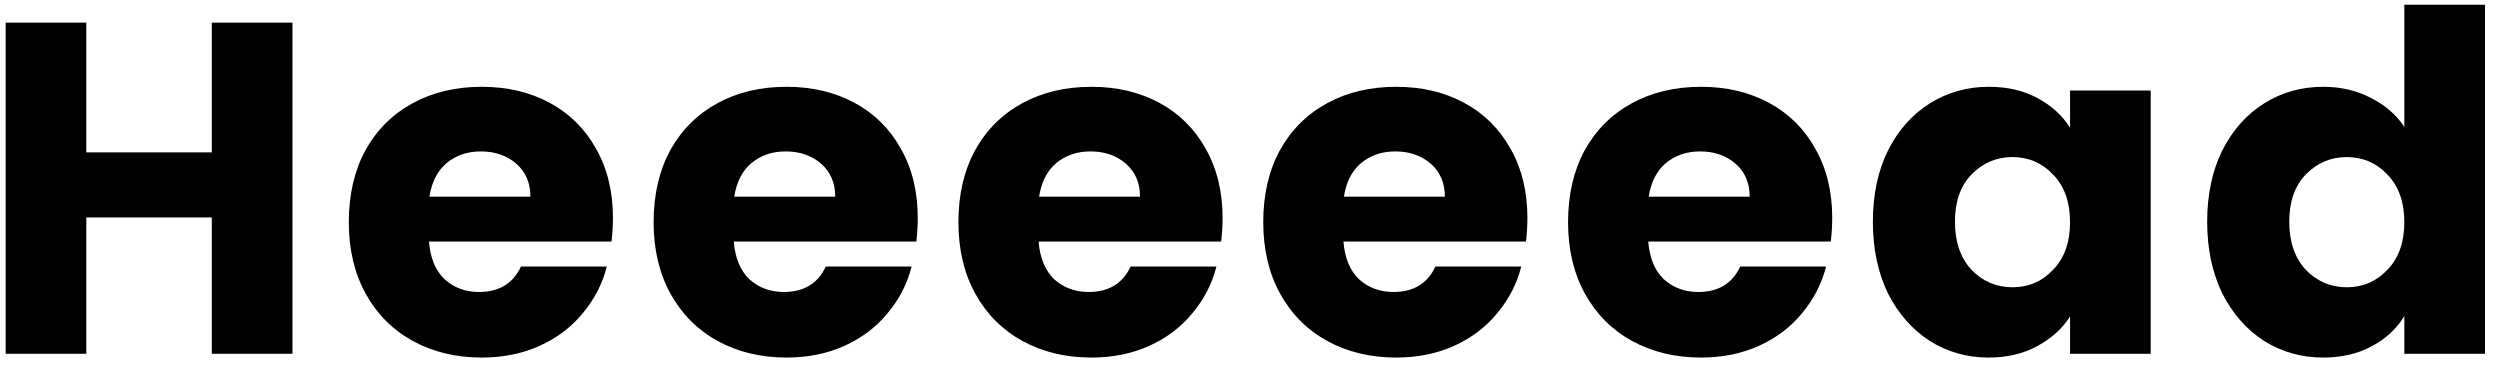 <svg width="106" height="16" viewBox="0 0 106 16" fill="none" xmlns="http://www.w3.org/2000/svg">
<path d="M12.4 0.96V15H8.98V9.22H3.66V15H0.24V0.96H3.66V6.46H8.98V0.96H12.4Z" fill="black"/>
<path d="M25.989 9.24C25.989 9.56 25.969 9.893 25.929 10.24H18.189C18.242 10.933 18.462 11.467 18.849 11.84C19.249 12.2 19.736 12.38 20.309 12.38C21.162 12.38 21.756 12.02 22.089 11.3H25.729C25.542 12.033 25.202 12.693 24.709 13.28C24.229 13.867 23.622 14.327 22.889 14.66C22.156 14.993 21.336 15.16 20.429 15.16C19.336 15.16 18.362 14.927 17.509 14.46C16.656 13.993 15.989 13.327 15.509 12.46C15.029 11.593 14.789 10.58 14.789 9.42C14.789 8.26 15.022 7.247 15.489 6.38C15.969 5.513 16.636 4.847 17.489 4.38C18.342 3.913 19.322 3.68 20.429 3.68C21.509 3.68 22.469 3.907 23.309 4.36C24.149 4.813 24.802 5.46 25.269 6.3C25.749 7.14 25.989 8.12 25.989 9.24ZM22.489 8.34C22.489 7.753 22.289 7.287 21.889 6.94C21.489 6.593 20.989 6.42 20.389 6.42C19.816 6.42 19.329 6.587 18.929 6.92C18.542 7.253 18.302 7.727 18.209 8.34H22.489Z" fill="black"/>
<path d="M38.913 9.24C38.913 9.56 38.893 9.893 38.853 10.24H31.113C31.166 10.933 31.387 11.467 31.773 11.84C32.173 12.2 32.66 12.38 33.233 12.38C34.087 12.38 34.68 12.02 35.013 11.3H38.653C38.467 12.033 38.127 12.693 37.633 13.28C37.153 13.867 36.547 14.327 35.813 14.66C35.08 14.993 34.26 15.16 33.353 15.16C32.26 15.16 31.287 14.927 30.433 14.46C29.58 13.993 28.913 13.327 28.433 12.46C27.953 11.593 27.713 10.58 27.713 9.42C27.713 8.26 27.947 7.247 28.413 6.38C28.893 5.513 29.56 4.847 30.413 4.38C31.267 3.913 32.246 3.68 33.353 3.68C34.433 3.68 35.393 3.907 36.233 4.36C37.073 4.813 37.727 5.46 38.193 6.3C38.673 7.14 38.913 8.12 38.913 9.24ZM35.413 8.34C35.413 7.753 35.213 7.287 34.813 6.94C34.413 6.593 33.913 6.42 33.313 6.42C32.74 6.42 32.253 6.587 31.853 6.92C31.466 7.253 31.227 7.727 31.133 8.34H35.413Z" fill="black"/>
<path d="M51.837 9.24C51.837 9.56 51.817 9.893 51.777 10.24H44.037C44.091 10.933 44.311 11.467 44.697 11.84C45.097 12.2 45.584 12.38 46.157 12.38C47.011 12.38 47.604 12.02 47.937 11.3H51.577C51.391 12.033 51.051 12.693 50.557 13.28C50.077 13.867 49.471 14.327 48.737 14.66C48.004 14.993 47.184 15.16 46.277 15.16C45.184 15.16 44.211 14.927 43.357 14.46C42.504 13.993 41.837 13.327 41.357 12.46C40.877 11.593 40.637 10.58 40.637 9.42C40.637 8.26 40.871 7.247 41.337 6.38C41.817 5.513 42.484 4.847 43.337 4.38C44.191 3.913 45.171 3.68 46.277 3.68C47.357 3.68 48.317 3.907 49.157 4.36C49.997 4.813 50.651 5.46 51.117 6.3C51.597 7.14 51.837 8.12 51.837 9.24ZM48.337 8.34C48.337 7.753 48.137 7.287 47.737 6.94C47.337 6.593 46.837 6.42 46.237 6.42C45.664 6.42 45.177 6.587 44.777 6.92C44.391 7.253 44.151 7.727 44.057 8.34H48.337Z" fill="black"/>
<path d="M64.762 9.24C64.762 9.56 64.742 9.893 64.702 10.24H56.962C57.015 10.933 57.235 11.467 57.622 11.84C58.022 12.2 58.508 12.38 59.082 12.38C59.935 12.38 60.528 12.02 60.862 11.3H64.502C64.315 12.033 63.975 12.693 63.482 13.28C63.002 13.867 62.395 14.327 61.662 14.66C60.928 14.993 60.108 15.16 59.202 15.16C58.108 15.16 57.135 14.927 56.282 14.46C55.428 13.993 54.762 13.327 54.282 12.46C53.802 11.593 53.562 10.58 53.562 9.42C53.562 8.26 53.795 7.247 54.262 6.38C54.742 5.513 55.408 4.847 56.262 4.38C57.115 3.913 58.095 3.68 59.202 3.68C60.282 3.68 61.242 3.907 62.082 4.36C62.922 4.813 63.575 5.46 64.042 6.3C64.522 7.14 64.762 8.12 64.762 9.24ZM61.262 8.34C61.262 7.753 61.062 7.287 60.662 6.94C60.262 6.593 59.762 6.42 59.162 6.42C58.588 6.42 58.102 6.587 57.702 6.92C57.315 7.253 57.075 7.727 56.982 8.34H61.262Z" fill="black"/>
<path d="M77.686 9.24C77.686 9.56 77.666 9.893 77.626 10.24H69.886C69.939 10.933 70.159 11.467 70.546 11.84C70.946 12.2 71.433 12.38 72.006 12.38C72.859 12.38 73.453 12.02 73.786 11.3H77.426C77.239 12.033 76.899 12.693 76.406 13.28C75.926 13.867 75.319 14.327 74.586 14.66C73.853 14.993 73.032 15.16 72.126 15.16C71.032 15.16 70.059 14.927 69.206 14.46C68.353 13.993 67.686 13.327 67.206 12.46C66.726 11.593 66.486 10.58 66.486 9.42C66.486 8.26 66.719 7.247 67.186 6.38C67.666 5.513 68.332 4.847 69.186 4.38C70.039 3.913 71.019 3.68 72.126 3.68C73.206 3.68 74.166 3.907 75.006 4.36C75.846 4.813 76.499 5.46 76.966 6.3C77.446 7.14 77.686 8.12 77.686 9.24ZM74.186 8.34C74.186 7.753 73.986 7.287 73.586 6.94C73.186 6.593 72.686 6.42 72.086 6.42C71.513 6.42 71.026 6.587 70.626 6.92C70.239 7.253 69.999 7.727 69.906 8.34H74.186Z" fill="black"/>
<path d="M79.41 9.4C79.41 8.253 79.623 7.247 80.05 6.38C80.49 5.513 81.083 4.847 81.83 4.38C82.577 3.913 83.41 3.68 84.33 3.68C85.117 3.68 85.803 3.84 86.39 4.16C86.99 4.48 87.45 4.9 87.77 5.42V3.84H91.19V15H87.77V13.42C87.437 13.94 86.97 14.36 86.37 14.68C85.783 15 85.097 15.16 84.31 15.16C83.403 15.16 82.577 14.927 81.83 14.46C81.083 13.98 80.49 13.307 80.05 12.44C79.623 11.56 79.41 10.547 79.41 9.4ZM87.77 9.42C87.77 8.567 87.53 7.893 87.05 7.4C86.583 6.907 86.01 6.66 85.33 6.66C84.65 6.66 84.07 6.907 83.59 7.4C83.123 7.88 82.89 8.547 82.89 9.4C82.89 10.253 83.123 10.933 83.59 11.44C84.07 11.933 84.65 12.18 85.33 12.18C86.01 12.18 86.583 11.933 87.05 11.44C87.53 10.947 87.77 10.273 87.77 9.42Z" fill="black"/>
<path d="M93.584 9.4C93.584 8.253 93.798 7.247 94.224 6.38C94.664 5.513 95.258 4.847 96.004 4.38C96.751 3.913 97.584 3.68 98.504 3.68C99.238 3.68 99.904 3.833 100.504 4.14C101.118 4.447 101.598 4.86 101.944 5.38V0.2H105.364V15H101.944V13.4C101.624 13.933 101.164 14.36 100.564 14.68C99.978 15 99.291 15.16 98.504 15.16C97.584 15.16 96.751 14.927 96.004 14.46C95.258 13.98 94.664 13.307 94.224 12.44C93.798 11.56 93.584 10.547 93.584 9.4ZM101.944 9.42C101.944 8.567 101.704 7.893 101.224 7.4C100.758 6.907 100.184 6.66 99.504 6.66C98.824 6.66 98.244 6.907 97.764 7.4C97.298 7.88 97.064 8.547 97.064 9.4C97.064 10.253 97.298 10.933 97.764 11.44C98.244 11.933 98.824 12.18 99.504 12.18C100.184 12.18 100.758 11.933 101.224 11.44C101.704 10.947 101.944 10.273 101.944 9.42Z" fill="black"/>
</svg>
